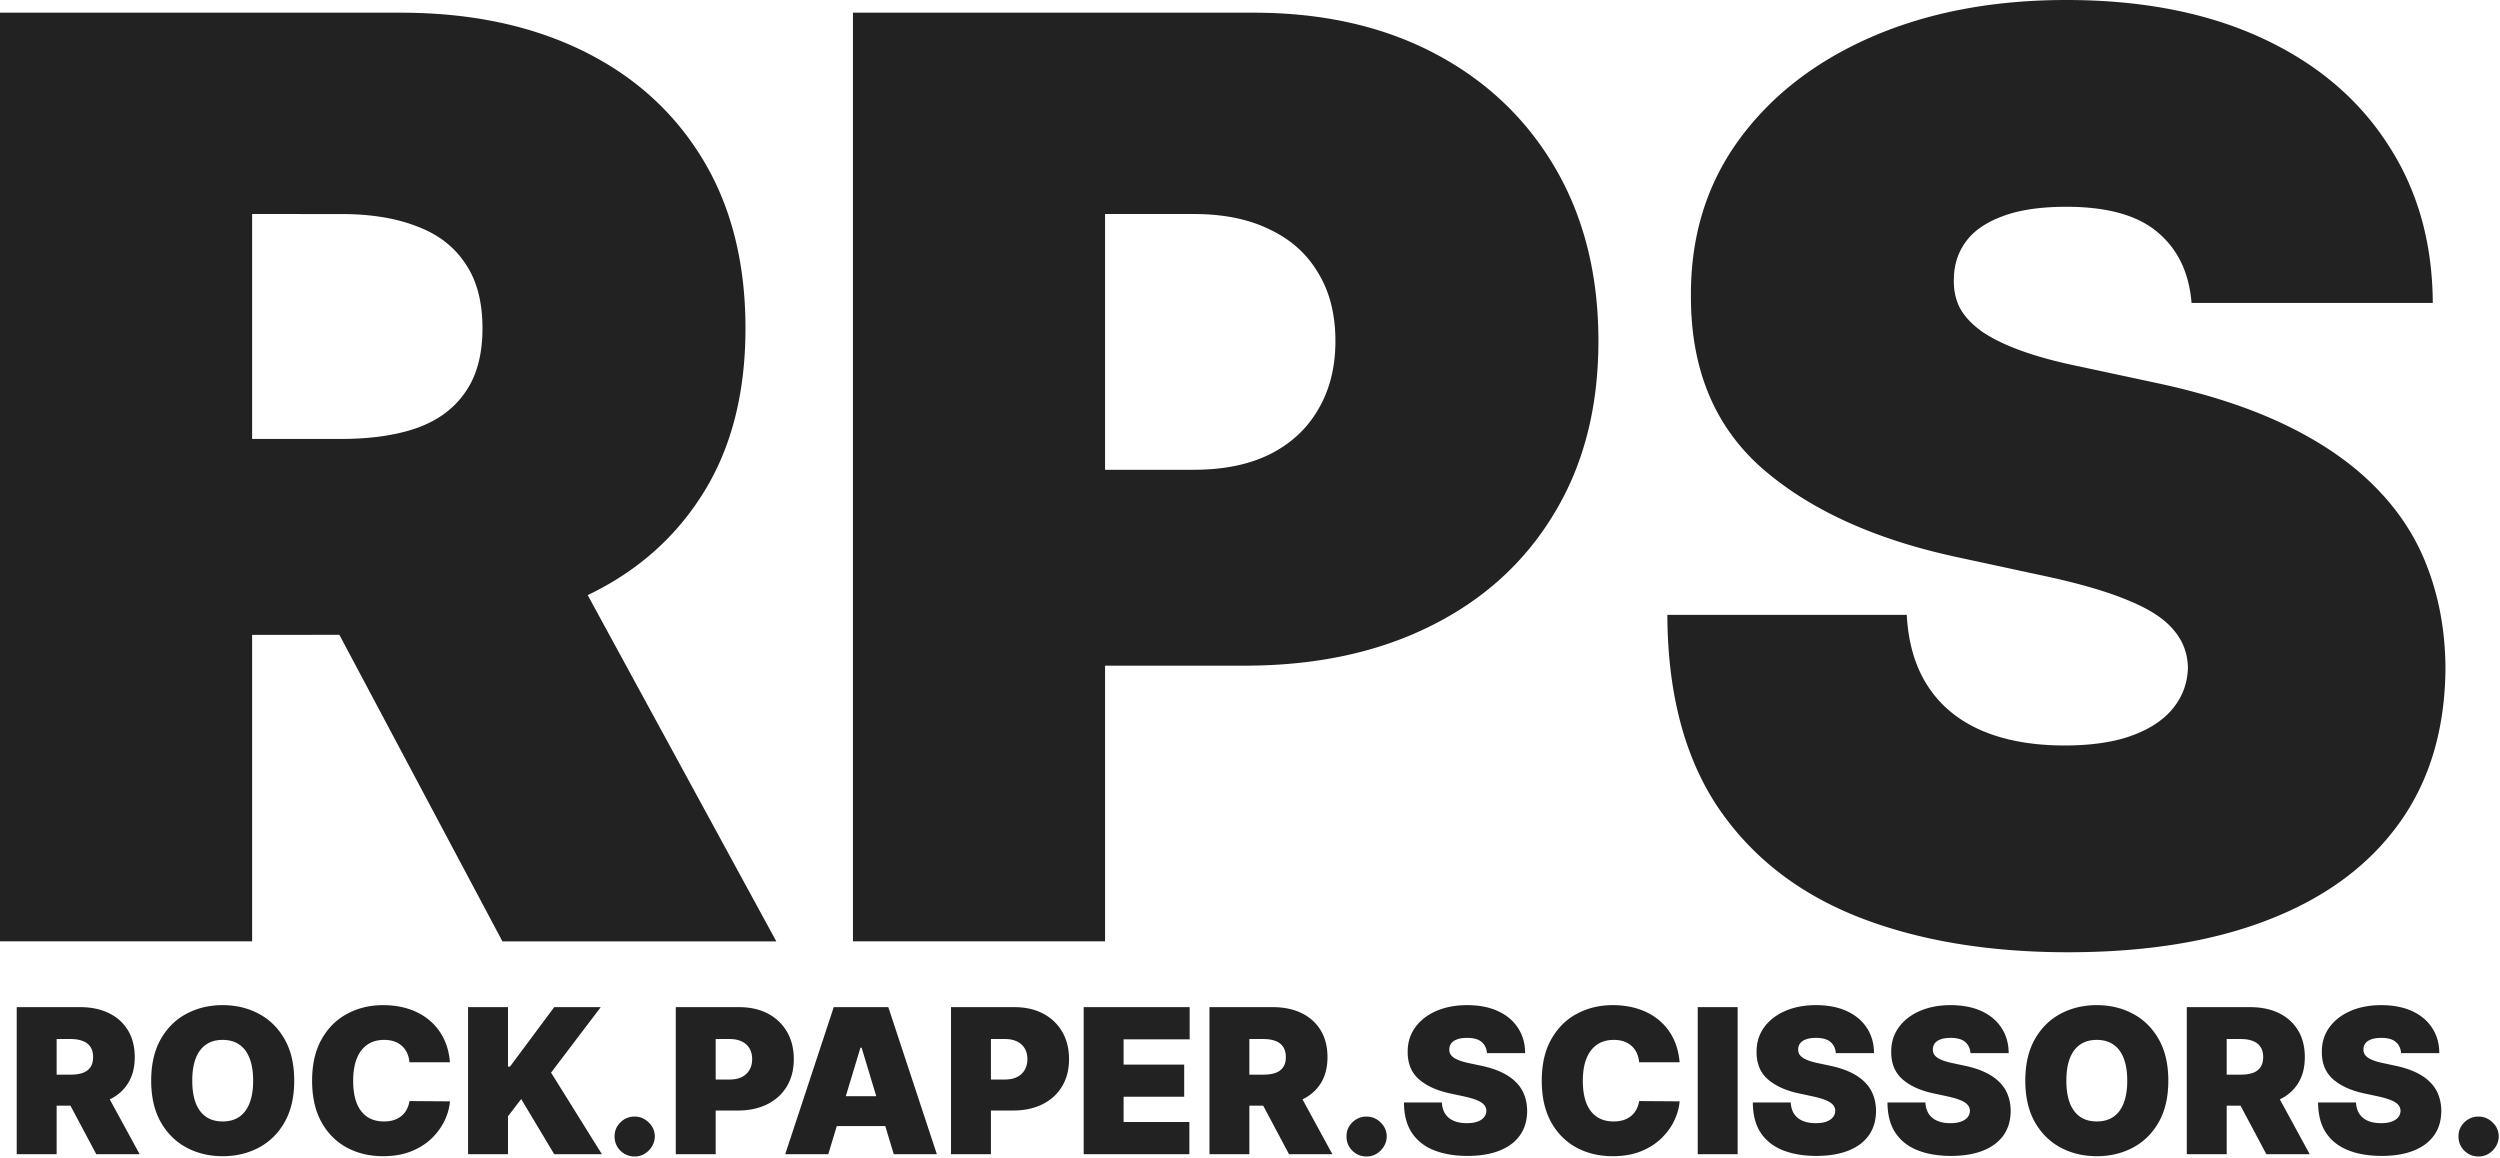 <svg width="408" height="189" fill="none" xmlns="http://www.w3.org/2000/svg"><path d="M0 153.631V2.072h65.42c11.248 0 21.09 2.048 29.526 6.142 8.437 4.095 14.998 9.99 19.685 17.687 4.687 7.697 7.031 16.922 7.031 27.677 0 10.854-2.418 20.006-7.253 27.456-4.785 7.45-11.52 13.074-20.203 16.873-8.633 3.798-18.722 5.698-30.267 5.698H24.865v-31.97h30.786c4.834 0 8.954-.592 12.358-1.776 3.454-1.233 6.093-3.182 7.919-5.846 1.874-2.664 2.812-6.142 2.812-10.435 0-4.341-.938-7.869-2.812-10.582-1.826-2.763-4.465-4.785-7.919-6.068-3.404-1.332-7.523-1.998-12.358-1.998H41.146V153.63H0Zm88.804-69.563 37.89 69.563H81.996L44.994 84.068h43.81ZM139.201 153.631V2.072h65.419c11.248 0 21.091 2.22 29.527 6.66 8.436 4.44 14.998 10.682 19.685 18.723 4.687 8.042 7.03 17.44 7.03 28.196 0 10.853-2.417 20.252-7.252 28.195-4.786 7.943-11.52 14.06-20.203 18.353-8.634 4.292-18.723 6.438-30.267 6.438h-39.074v-31.97h30.785c4.835 0 8.955-.838 12.359-2.516 3.453-1.726 6.093-4.168 7.918-7.326 1.875-3.157 2.812-6.882 2.812-11.174 0-4.342-.937-8.042-2.812-11.1-1.825-3.11-4.465-5.477-7.918-7.105-3.404-1.678-7.524-2.516-12.359-2.516h-14.505V153.63h-41.145ZM357.659 49.434c-.395-4.933-2.245-8.781-5.551-11.544-3.256-2.763-8.214-4.144-14.874-4.144-4.243 0-7.721.518-10.435 1.554-2.664.986-4.637 2.343-5.92 4.07-1.283 1.727-1.949 3.7-1.998 5.92-.099 1.825.222 3.478.962 4.958.789 1.431 2.023 2.739 3.7 3.922 1.678 1.135 3.824 2.171 6.438 3.109 2.615.937 5.723 1.776 9.325 2.516l12.432 2.664c8.388 1.776 15.566 4.12 21.535 7.03 5.97 2.911 10.854 6.34 14.653 10.287 3.799 3.897 6.586 8.288 8.363 13.172 1.825 4.885 2.762 10.213 2.812 15.985-.05 9.966-2.541 18.402-7.475 25.309-4.933 6.907-11.988 12.162-21.165 15.763-9.127 3.602-20.104 5.402-32.931 5.402-13.173 0-24.668-1.948-34.486-5.846-9.768-3.898-17.366-9.892-22.793-17.983-5.377-8.14-8.091-18.55-8.14-31.229h39.074c.246 4.637 1.406 8.535 3.478 11.692 2.072 3.158 4.983 5.551 8.732 7.179 3.799 1.628 8.313 2.442 13.543 2.442 4.391 0 8.066-.543 11.026-1.628 2.96-1.086 5.205-2.59 6.735-4.515 1.529-1.924 2.318-4.119 2.368-6.586-.05-2.319-.814-4.341-2.294-6.068-1.431-1.776-3.799-3.355-7.105-4.736-3.305-1.431-7.77-2.763-13.394-3.997l-15.097-3.256c-13.419-2.91-24.002-7.77-31.748-14.578-7.696-6.858-11.519-16.207-11.47-28.048-.049-9.62 2.516-18.032 7.696-25.235 5.23-7.252 12.458-12.901 21.683-16.947C314.613 2.023 325.245 0 337.234 0c12.235 0 22.818 2.047 31.747 6.142 8.93 4.095 15.812 9.867 20.647 17.317 4.884 7.4 7.351 16.059 7.401 25.975h-39.37ZM2.728 188.364v-23.997h10.358c1.78 0 3.34.324 4.675.972 1.336.649 2.375 1.582 3.117 2.801.742 1.218 1.113 2.679 1.113 4.382 0 1.718-.383 3.167-1.148 4.347-.758 1.179-1.824 2.07-3.2 2.671-1.366.602-2.964.903-4.792.903H6.665v-5.062h4.874c.766 0 1.418-.094 1.957-.281.547-.196.965-.504 1.254-.926.296-.422.445-.973.445-1.652 0-.688-.149-1.246-.445-1.676-.29-.437-.707-.757-1.254-.961-.54-.21-1.191-.316-1.957-.316H9.243v18.795H2.728Zm14.06-11.015 6 11.015H15.71l-5.858-11.015h6.936ZM48.015 176.365c0 2.672-.52 4.925-1.559 6.761-1.039 1.828-2.44 3.214-4.206 4.16-1.765.937-3.734 1.406-5.906 1.406-2.187 0-4.163-.473-5.928-1.418-1.758-.953-3.156-2.344-4.195-4.172-1.031-1.835-1.547-4.081-1.547-6.737 0-2.671.516-4.921 1.547-6.749 1.039-1.836 2.437-3.222 4.195-4.16 1.765-.945 3.741-1.417 5.928-1.417 2.172 0 4.14.472 5.906 1.417 1.765.938 3.167 2.324 4.206 4.16 1.04 1.828 1.559 4.078 1.559 6.749Zm-6.702 0c0-1.437-.192-2.648-.575-3.632-.374-.992-.933-1.742-1.675-2.25-.734-.516-1.64-.773-2.719-.773-1.078 0-1.988.257-2.73.773-.734.508-1.292 1.258-1.675 2.25-.375.984-.563 2.195-.563 3.632 0 1.437.188 2.652.563 3.644.383.984.941 1.734 1.675 2.25.742.508 1.653.761 2.73.761 1.078 0 1.985-.253 2.719-.761.742-.516 1.3-1.266 1.675-2.25.383-.992.575-2.207.575-3.644ZM73.432 173.365h-6.608a4.492 4.492 0 0 0-.375-1.488 3.359 3.359 0 0 0-.82-1.148 3.424 3.424 0 0 0-1.254-.75c-.492-.179-1.05-.269-1.676-.269-1.093 0-2.019.265-2.777.796-.75.532-1.32 1.293-1.71 2.285-.383.992-.574 2.184-.574 3.574 0 1.469.195 2.699.585 3.691.399.984.973 1.726 1.723 2.226.75.492 1.652.738 2.707.738.601 0 1.14-.074 1.616-.222.477-.156.891-.379 1.243-.668.351-.289.636-.637.855-1.043.226-.414.379-.879.457-1.394l6.608.047c-.078 1.015-.363 2.05-.855 3.105-.492 1.046-1.191 2.015-2.097 2.906-.899.882-2.012 1.593-3.34 2.132-1.328.539-2.87.809-4.628.809-2.203 0-4.18-.473-5.929-1.418-1.742-.945-3.12-2.336-4.136-4.172-1.008-1.835-1.512-4.081-1.512-6.737 0-2.671.516-4.921 1.547-6.749 1.031-1.836 2.422-3.222 4.171-4.16 1.75-.945 3.703-1.417 5.859-1.417 1.515 0 2.91.207 4.183.621 1.273.414 2.39 1.019 3.351 1.816a8.968 8.968 0 0 1 2.32 2.917c.586 1.156.941 2.48 1.066 3.972ZM76.388 188.364v-23.997h6.515v9.702h.328l7.218-9.702h7.593l-8.109 10.686 8.296 13.311h-7.78l-5.39-8.999-2.156 2.812v6.187h-6.515ZM103.584 188.738a3.22 3.22 0 0 1-2.332-.949c-.641-.64-.957-1.417-.949-2.331-.008-.891.308-1.652.949-2.285a3.22 3.22 0 0 1 2.332-.949c.859 0 1.617.316 2.273.949.664.633 1 1.394 1.008 2.285a3.148 3.148 0 0 1-.481 1.663 3.534 3.534 0 0 1-1.195 1.184 3.113 3.113 0 0 1-1.605.433ZM110.286 188.364v-23.997h10.358c1.781 0 3.339.351 4.675 1.054 1.336.703 2.375 1.691 3.117 2.965.742 1.273 1.113 2.761 1.113 4.464 0 1.718-.383 3.207-1.148 4.464-.758 1.258-1.824 2.226-3.199 2.906-1.367.68-2.964 1.019-4.792 1.019h-6.187v-5.061h4.874c.766 0 1.418-.133 1.957-.399.547-.273.965-.66 1.254-1.16.297-.5.445-1.089.445-1.769 0-.687-.148-1.273-.445-1.758a2.795 2.795 0 0 0-1.254-1.125c-.539-.265-1.191-.398-1.957-.398h-2.296v18.795h-6.515ZM135.176 188.364h-7.03l7.921-23.997h8.905l7.921 23.997h-7.031l-5.249-17.389h-.187l-5.25 17.389Zm-1.312-9.468h13.217v4.874h-13.217v-4.874ZM155.204 188.364v-23.997h10.358c1.781 0 3.339.351 4.675 1.054 1.336.703 2.375 1.691 3.117 2.965.742 1.273 1.113 2.761 1.113 4.464 0 1.718-.383 3.207-1.148 4.464-.758 1.258-1.824 2.226-3.199 2.906-1.367.68-2.965 1.019-4.792 1.019h-6.187v-5.061h4.874c.766 0 1.418-.133 1.957-.399.547-.273.965-.66 1.254-1.16.297-.5.445-1.089.445-1.769 0-.687-.148-1.273-.445-1.758a2.795 2.795 0 0 0-1.254-1.125c-.539-.265-1.191-.398-1.957-.398h-2.296v18.795h-6.515ZM176.857 188.364v-23.997h17.295v5.249h-10.78v4.124h9.889v5.25h-9.889v4.124h10.733v5.25h-17.248ZM197.383 188.364v-23.997h10.358c1.781 0 3.339.324 4.675.972 1.336.649 2.375 1.582 3.117 2.801.742 1.218 1.113 2.679 1.113 4.382 0 1.718-.383 3.167-1.148 4.347-.758 1.179-1.824 2.07-3.199 2.671-1.367.602-2.964.903-4.792.903h-6.187v-5.062h4.874c.766 0 1.418-.094 1.957-.281.547-.196.965-.504 1.254-.926.297-.422.445-.973.445-1.652 0-.688-.148-1.246-.445-1.676-.289-.437-.707-.757-1.254-.961-.539-.21-1.191-.316-1.957-.316h-2.296v18.795h-6.515Zm14.061-11.015 5.999 11.015h-7.077l-5.859-11.015h6.937ZM223.032 188.738a3.22 3.22 0 0 1-2.332-.949c-.64-.64-.957-1.417-.949-2.331-.008-.891.309-1.652.949-2.285a3.22 3.22 0 0 1 2.332-.949c.859 0 1.617.316 2.273.949.664.633 1 1.394 1.008 2.285a3.148 3.148 0 0 1-.481 1.663 3.525 3.525 0 0 1-1.195 1.184 3.113 3.113 0 0 1-1.605.433ZM242.67 171.866c-.063-.781-.355-1.391-.879-1.828-.515-.438-1.3-.656-2.355-.656-.672 0-1.222.082-1.652.246-.422.156-.734.371-.937.644a1.59 1.59 0 0 0-.317.938c-.015.289.035.55.152.785.125.226.321.433.586.621.266.179.606.343 1.02.492.414.148.906.281 1.476.398l1.969.422c1.328.281 2.464.652 3.409 1.113.945.461 1.719 1.004 2.32 1.629a5.8 5.8 0 0 1 1.324 2.085c.289.774.438 1.617.446 2.531-.008 1.578-.403 2.914-1.184 4.008-.781 1.093-1.898 1.925-3.351 2.495-1.445.571-3.183.856-5.214.856-2.086 0-3.906-.309-5.46-.926-1.547-.617-2.75-1.566-3.609-2.847-.852-1.289-1.281-2.937-1.289-4.945h6.187c.039.734.222 1.352.55 1.851.328.5.789.879 1.383 1.137.601.258 1.316.387 2.144.387.695 0 1.277-.086 1.746-.258.469-.172.824-.41 1.066-.715a1.69 1.69 0 0 0 .375-1.043 1.481 1.481 0 0 0-.363-.96c-.227-.282-.601-.532-1.125-.75-.523-.227-1.23-.438-2.121-.633l-2.39-.516c-2.125-.461-3.8-1.23-5.027-2.308-1.218-1.086-1.824-2.566-1.816-4.441-.008-1.523.399-2.855 1.219-3.995.828-1.149 1.972-2.043 3.433-2.684 1.468-.64 3.152-.96 5.05-.96 1.937 0 3.613.324 5.027.972 1.414.648 2.503 1.562 3.269 2.742.773 1.172 1.164 2.543 1.172 4.113h-6.234ZM274.113 173.365h-6.608a4.497 4.497 0 0 0-.375-1.488 3.364 3.364 0 0 0-.821-1.148 3.416 3.416 0 0 0-1.253-.75c-.492-.179-1.051-.269-1.676-.269-1.093 0-2.019.265-2.777.796-.75.532-1.32 1.293-1.711 2.285-.382.992-.574 2.184-.574 3.574 0 1.469.196 2.699.586 3.691.399.984.973 1.726 1.723 2.226.749.492 1.652.738 2.706.738a5.44 5.44 0 0 0 1.617-.222 3.78 3.78 0 0 0 1.242-.668c.352-.289.637-.637.856-1.043.226-.414.379-.879.457-1.394l6.608.047c-.078 1.015-.363 2.05-.855 3.105-.492 1.046-1.191 2.015-2.098 2.906-.898.882-2.011 1.593-3.339 2.132-1.328.539-2.871.809-4.628.809-2.203 0-4.179-.473-5.929-1.418-1.742-.945-3.121-2.336-4.136-4.172-1.008-1.835-1.512-4.081-1.512-6.737 0-2.671.516-4.921 1.547-6.749 1.031-1.836 2.421-3.222 4.171-4.16 1.75-.945 3.703-1.417 5.859-1.417 1.515 0 2.909.207 4.183.621 1.273.414 2.39 1.019 3.351 1.816a8.968 8.968 0 0 1 2.32 2.917c.586 1.156.941 2.48 1.066 3.972ZM283.584 164.367v23.997h-6.515v-23.997h6.515ZM299.607 171.866c-.063-.781-.356-1.391-.879-1.828-.516-.438-1.301-.656-2.355-.656-.672 0-1.223.082-1.652.246-.422.156-.735.371-.938.644a1.597 1.597 0 0 0-.316.938c-.016.289.035.55.152.785.125.226.321.433.586.621.266.179.606.343 1.02.492.414.148.906.281 1.476.398l1.968.422c1.328.281 2.465.652 3.41 1.113.945.461 1.719 1.004 2.32 1.629a5.8 5.8 0 0 1 1.324 2.085c.289.774.438 1.617.446 2.531-.008 1.578-.403 2.914-1.184 4.008-.781 1.093-1.898 1.925-3.351 2.495-1.445.571-3.183.856-5.214.856-2.086 0-3.906-.309-5.46-.926-1.547-.617-2.75-1.566-3.609-2.847-.852-1.289-1.281-2.937-1.289-4.945h6.186c.04.734.223 1.352.551 1.851.328.5.789.879 1.383 1.137.601.258 1.316.387 2.144.387.695 0 1.277-.086 1.746-.258.469-.172.824-.41 1.066-.715a1.69 1.69 0 0 0 .375-1.043 1.481 1.481 0 0 0-.363-.96c-.227-.282-.602-.532-1.125-.75-.523-.227-1.23-.438-2.121-.633l-2.39-.516c-2.125-.461-3.8-1.23-5.027-2.308-1.218-1.086-1.824-2.566-1.816-4.441-.008-1.523.398-2.855 1.219-3.995.828-1.149 1.972-2.043 3.433-2.684 1.468-.64 3.152-.96 5.05-.96 1.937 0 3.613.324 5.027.972 1.413.648 2.503 1.562 3.269 2.742.773 1.172 1.164 2.543 1.171 4.113h-6.233ZM321.582 171.866c-.062-.781-.355-1.391-.878-1.828-.516-.438-1.301-.656-2.355-.656-.672 0-1.223.082-1.653.246-.421.156-.734.371-.937.644a1.59 1.59 0 0 0-.316.938c-.016.289.035.55.152.785.125.226.32.433.586.621.265.179.605.343 1.019.492.414.148.906.281 1.477.398l1.968.422c1.328.281 2.465.652 3.41 1.113.945.461 1.718 1.004 2.32 1.629a5.813 5.813 0 0 1 1.324 2.085c.289.774.437 1.617.445 2.531-.008 1.578-.402 2.914-1.183 4.008-.781 1.093-1.899 1.925-3.351 2.495-1.446.571-3.184.856-5.215.856-2.085 0-3.905-.309-5.46-.926-1.546-.617-2.749-1.566-3.609-2.847-.851-1.289-1.281-2.937-1.289-4.945h6.187c.039.734.223 1.352.551 1.851.328.5.789.879 1.382 1.137.602.258 1.317.387 2.145.387.695 0 1.277-.086 1.746-.258.468-.172.824-.41 1.066-.715a1.69 1.69 0 0 0 .375-1.043 1.481 1.481 0 0 0-.363-.96c-.227-.282-.602-.532-1.125-.75-.524-.227-1.231-.438-2.121-.633l-2.39-.516c-2.125-.461-3.801-1.23-5.027-2.308-1.219-1.086-1.824-2.566-1.816-4.441-.008-1.523.398-2.855 1.218-3.995.828-1.149 1.973-2.043 3.433-2.684 1.469-.64 3.152-.96 5.051-.96 1.937 0 3.612.324 5.026.972 1.414.648 2.504 1.562 3.269 2.742.774 1.172 1.164 2.543 1.172 4.113h-6.234ZM353.869 176.365c0 2.672-.519 4.925-1.558 6.761-1.039 1.828-2.441 3.214-4.207 4.16-1.765.937-3.733 1.406-5.905 1.406-2.187 0-4.164-.473-5.929-1.418-1.758-.953-3.156-2.344-4.195-4.172-1.031-1.835-1.546-4.081-1.546-6.737 0-2.671.515-4.921 1.546-6.749 1.039-1.836 2.437-3.222 4.195-4.16 1.765-.945 3.742-1.417 5.929-1.417 2.172 0 4.14.472 5.905 1.417 1.766.938 3.168 2.324 4.207 4.16 1.039 1.828 1.558 4.078 1.558 6.749Zm-6.702 0c0-1.437-.191-2.648-.574-3.632-.375-.992-.934-1.742-1.676-2.25-.734-.516-1.64-.773-2.718-.773s-1.988.257-2.73.773c-.734.508-1.293 1.258-1.676 2.25-.375.984-.562 2.195-.562 3.632 0 1.437.187 2.652.562 3.644.383.984.942 1.734 1.676 2.25.742.508 1.652.761 2.73.761s1.984-.253 2.718-.761c.742-.516 1.301-1.266 1.676-2.25.383-.992.574-2.207.574-3.644ZM356.884 188.364v-23.997h10.358c1.781 0 3.339.324 4.675.972 1.335.649 2.374 1.582 3.117 2.801.742 1.218 1.113 2.679 1.113 4.382 0 1.718-.383 3.167-1.149 4.347-.757 1.179-1.824 2.07-3.198 2.671-1.367.602-2.965.903-4.793.903h-6.186v-5.062h4.874c.765 0 1.418-.094 1.957-.281.546-.196.964-.504 1.253-.926.297-.422.446-.973.446-1.652 0-.688-.149-1.246-.446-1.676-.289-.437-.707-.757-1.253-.961-.539-.21-1.192-.316-1.957-.316h-2.297v18.795h-6.514Zm14.06-11.015 5.999 11.015h-7.077l-5.858-11.015h6.936ZM391.859 171.866c-.062-.781-.355-1.391-.878-1.828-.516-.438-1.301-.656-2.356-.656-.671 0-1.222.082-1.652.246-.421.156-.734.371-.937.644a1.59 1.59 0 0 0-.316.938c-.016.289.035.55.152.785.125.226.32.433.586.621.265.179.605.343 1.019.492.414.148.906.281 1.477.398l1.968.422c1.328.281 2.465.652 3.41 1.113.945.461 1.718 1.004 2.32 1.629a5.813 5.813 0 0 1 1.324 2.085c.289.774.437 1.617.445 2.531-.008 1.578-.402 2.914-1.183 4.008-.782 1.093-1.899 1.925-3.351 2.495-1.446.571-3.184.856-5.215.856-2.085 0-3.905-.309-5.46-.926-1.547-.617-2.75-1.566-3.609-2.847-.851-1.289-1.281-2.937-1.289-4.945h6.187c.039.734.223 1.352.551 1.851.328.5.789.879 1.382 1.137.602.258 1.317.387 2.145.387.695 0 1.277-.086 1.745-.258.469-.172.825-.41 1.067-.715a1.69 1.69 0 0 0 .375-1.043 1.477 1.477 0 0 0-.364-.96c-.226-.282-.601-.532-1.124-.75-.524-.227-1.231-.438-2.121-.633l-2.391-.516c-2.124-.461-3.8-1.23-5.026-2.308-1.219-1.086-1.824-2.566-1.816-4.441-.008-1.523.398-2.855 1.218-3.995.828-1.149 1.973-2.043 3.433-2.684 1.469-.64 3.152-.96 5.05-.96 1.938 0 3.613.324 5.027.972 1.414.648 2.504 1.562 3.269 2.742.774 1.172 1.164 2.543 1.172 4.113h-6.234ZM404.508 188.738a3.22 3.22 0 0 1-2.332-.949c-.64-.64-.956-1.417-.949-2.331-.007-.891.309-1.652.949-2.285a3.22 3.22 0 0 1 2.332-.949c.859 0 1.617.316 2.273.949.664.633 1 1.394 1.008 2.285a3.156 3.156 0 0 1-.48 1.663 3.528 3.528 0 0 1-1.196 1.184 3.113 3.113 0 0 1-1.605.433Z" fill="#222"/></svg>